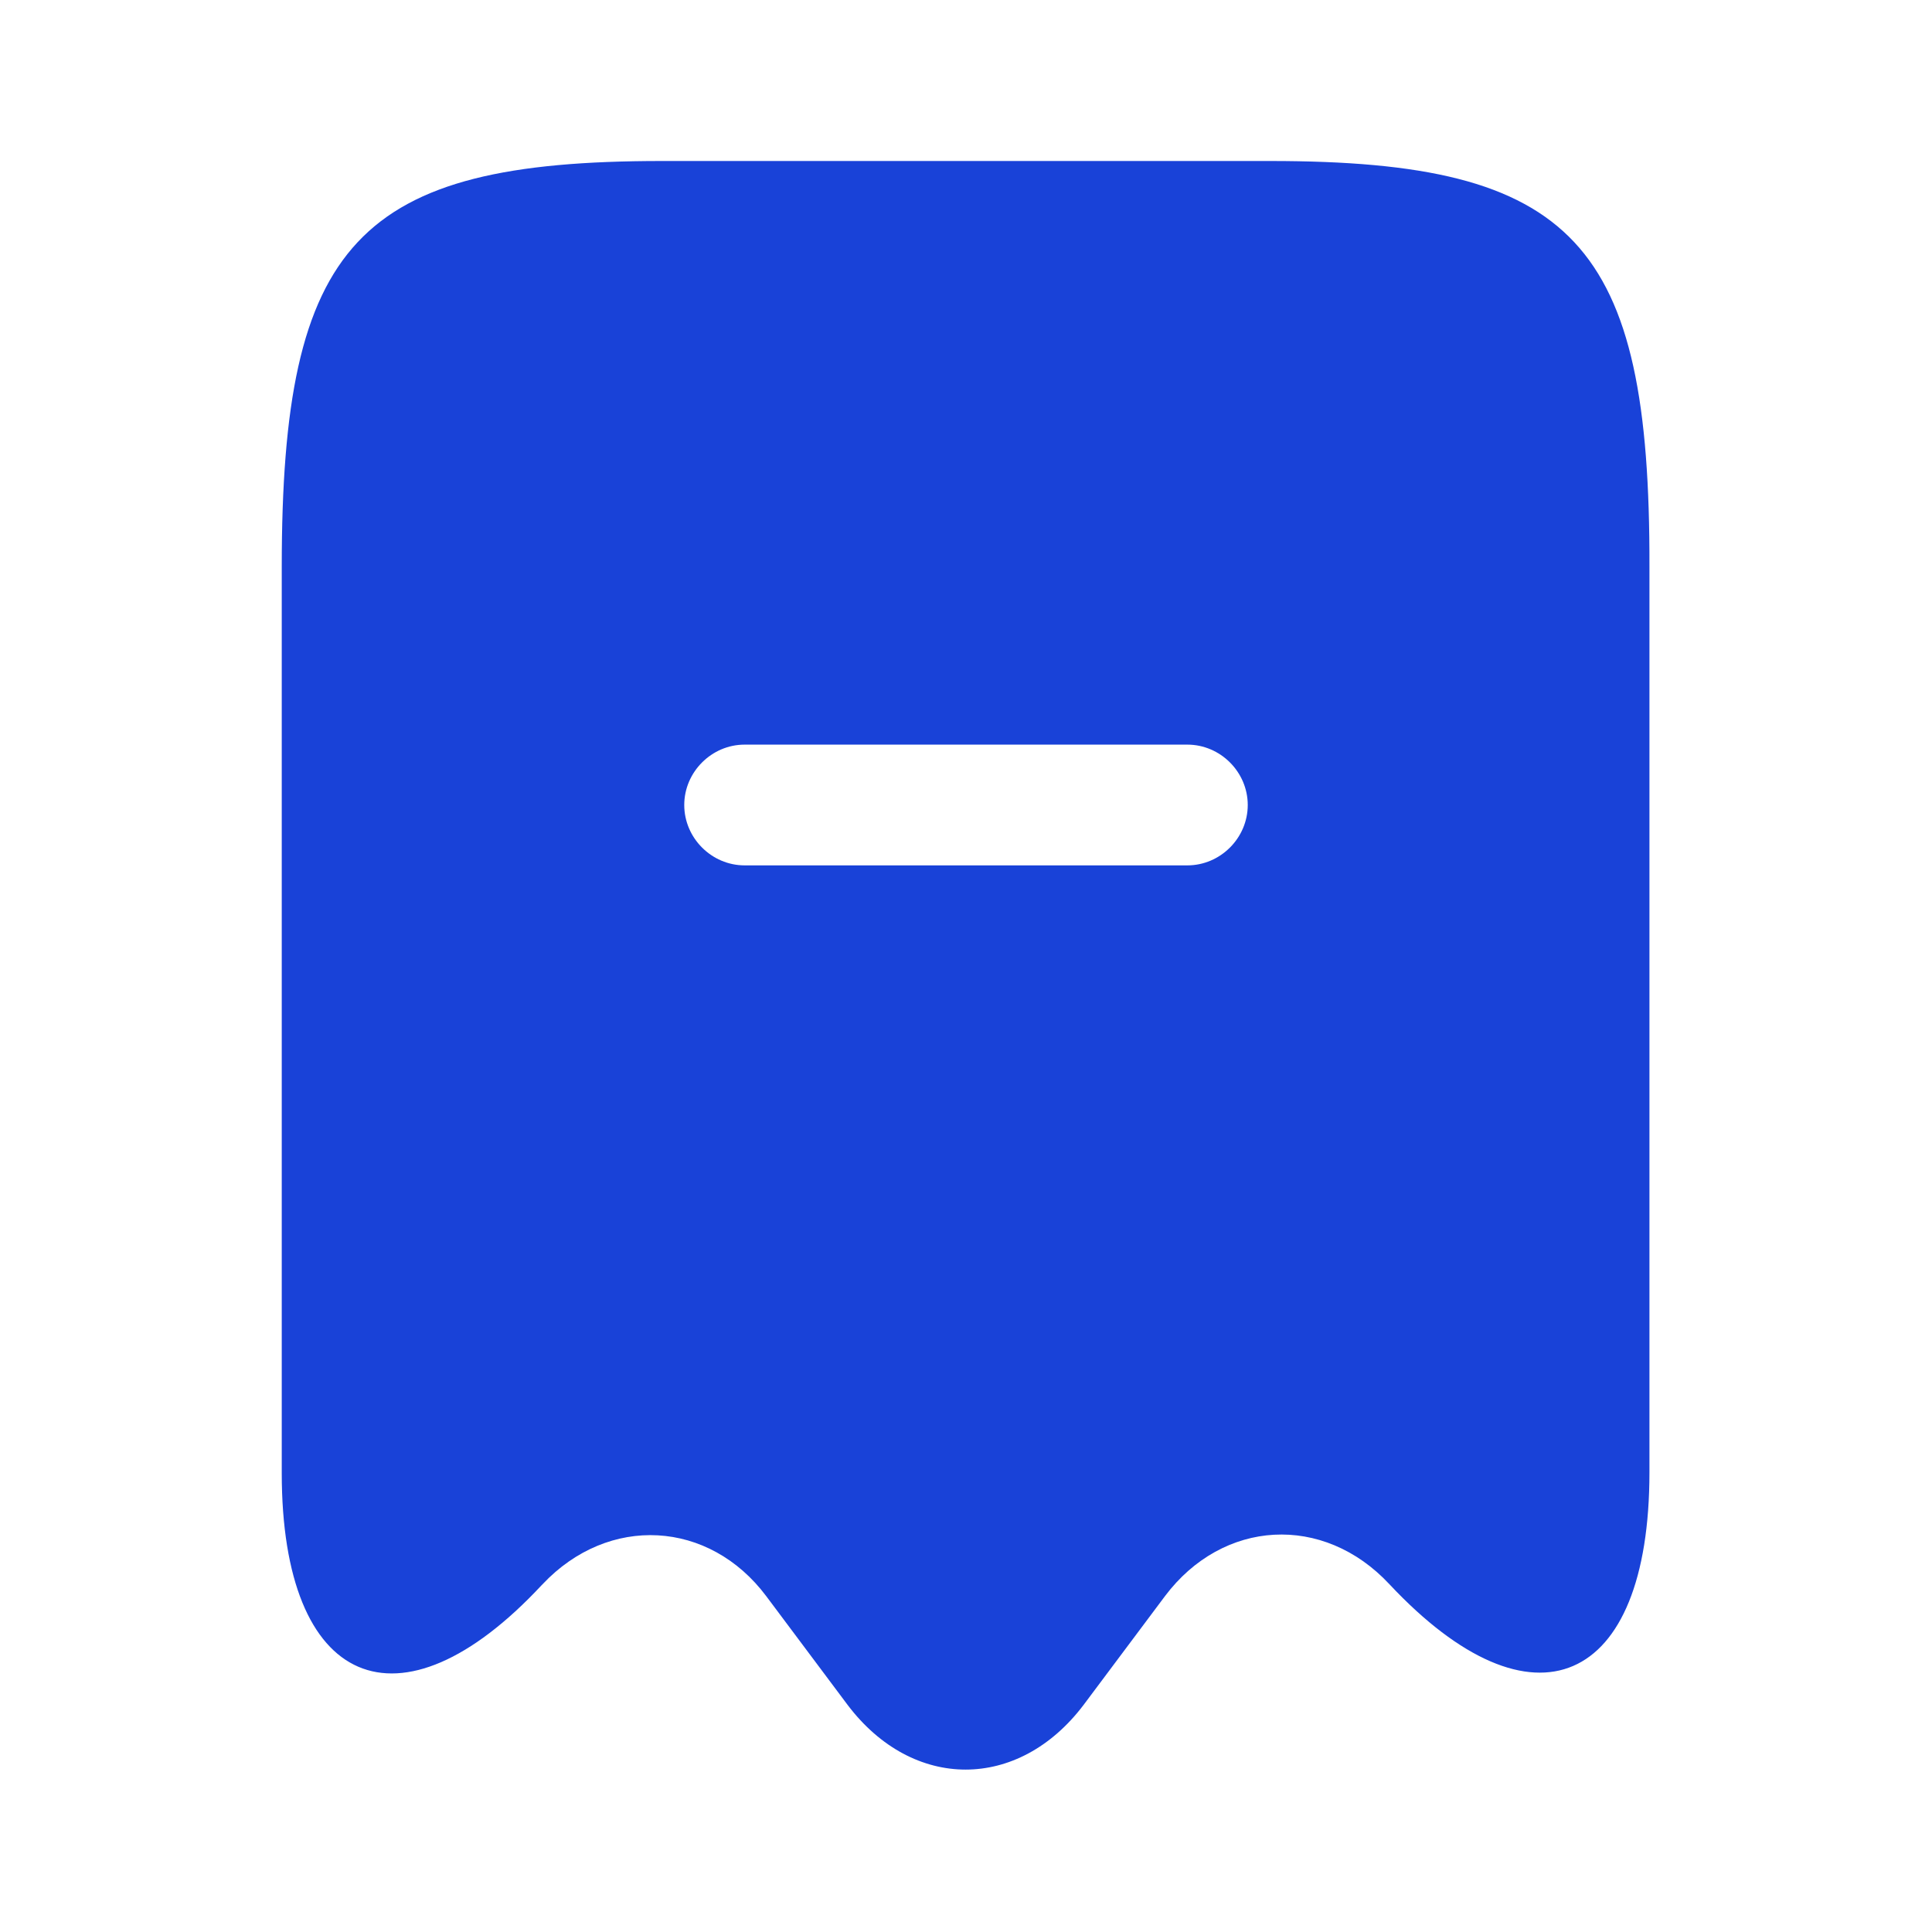 <svg width="28" height="28" viewBox="0 0 24 24" fill="none" xmlns="http://www.w3.org/2000/svg">
<path d="M15.78 2H8.22C4.44 2 3.5 3.01 3.5 7.04V18.3C3.5 20.96 4.96 21.59 6.73 19.69L6.74 19.68C7.56 18.81 8.81 18.88 9.52 19.83L10.53 21.18C11.34 22.25 12.65 22.25 13.46 21.18L14.47 19.83C15.19 18.87 16.44 18.8 17.26 19.68C19.04 21.58 20.49 20.95 20.49 18.29V7.04C20.5 3.01 19.56 2 15.78 2ZM14.75 10.75H9.25C8.84 10.75 8.5 10.41 8.5 10C8.5 9.59 8.84 9.25 9.25 9.25H14.75C15.16 9.25 15.5 9.59 15.5 10C15.5 10.41 15.16 10.75 14.75 10.75Z" fill="#1942D8"/>
</svg>
